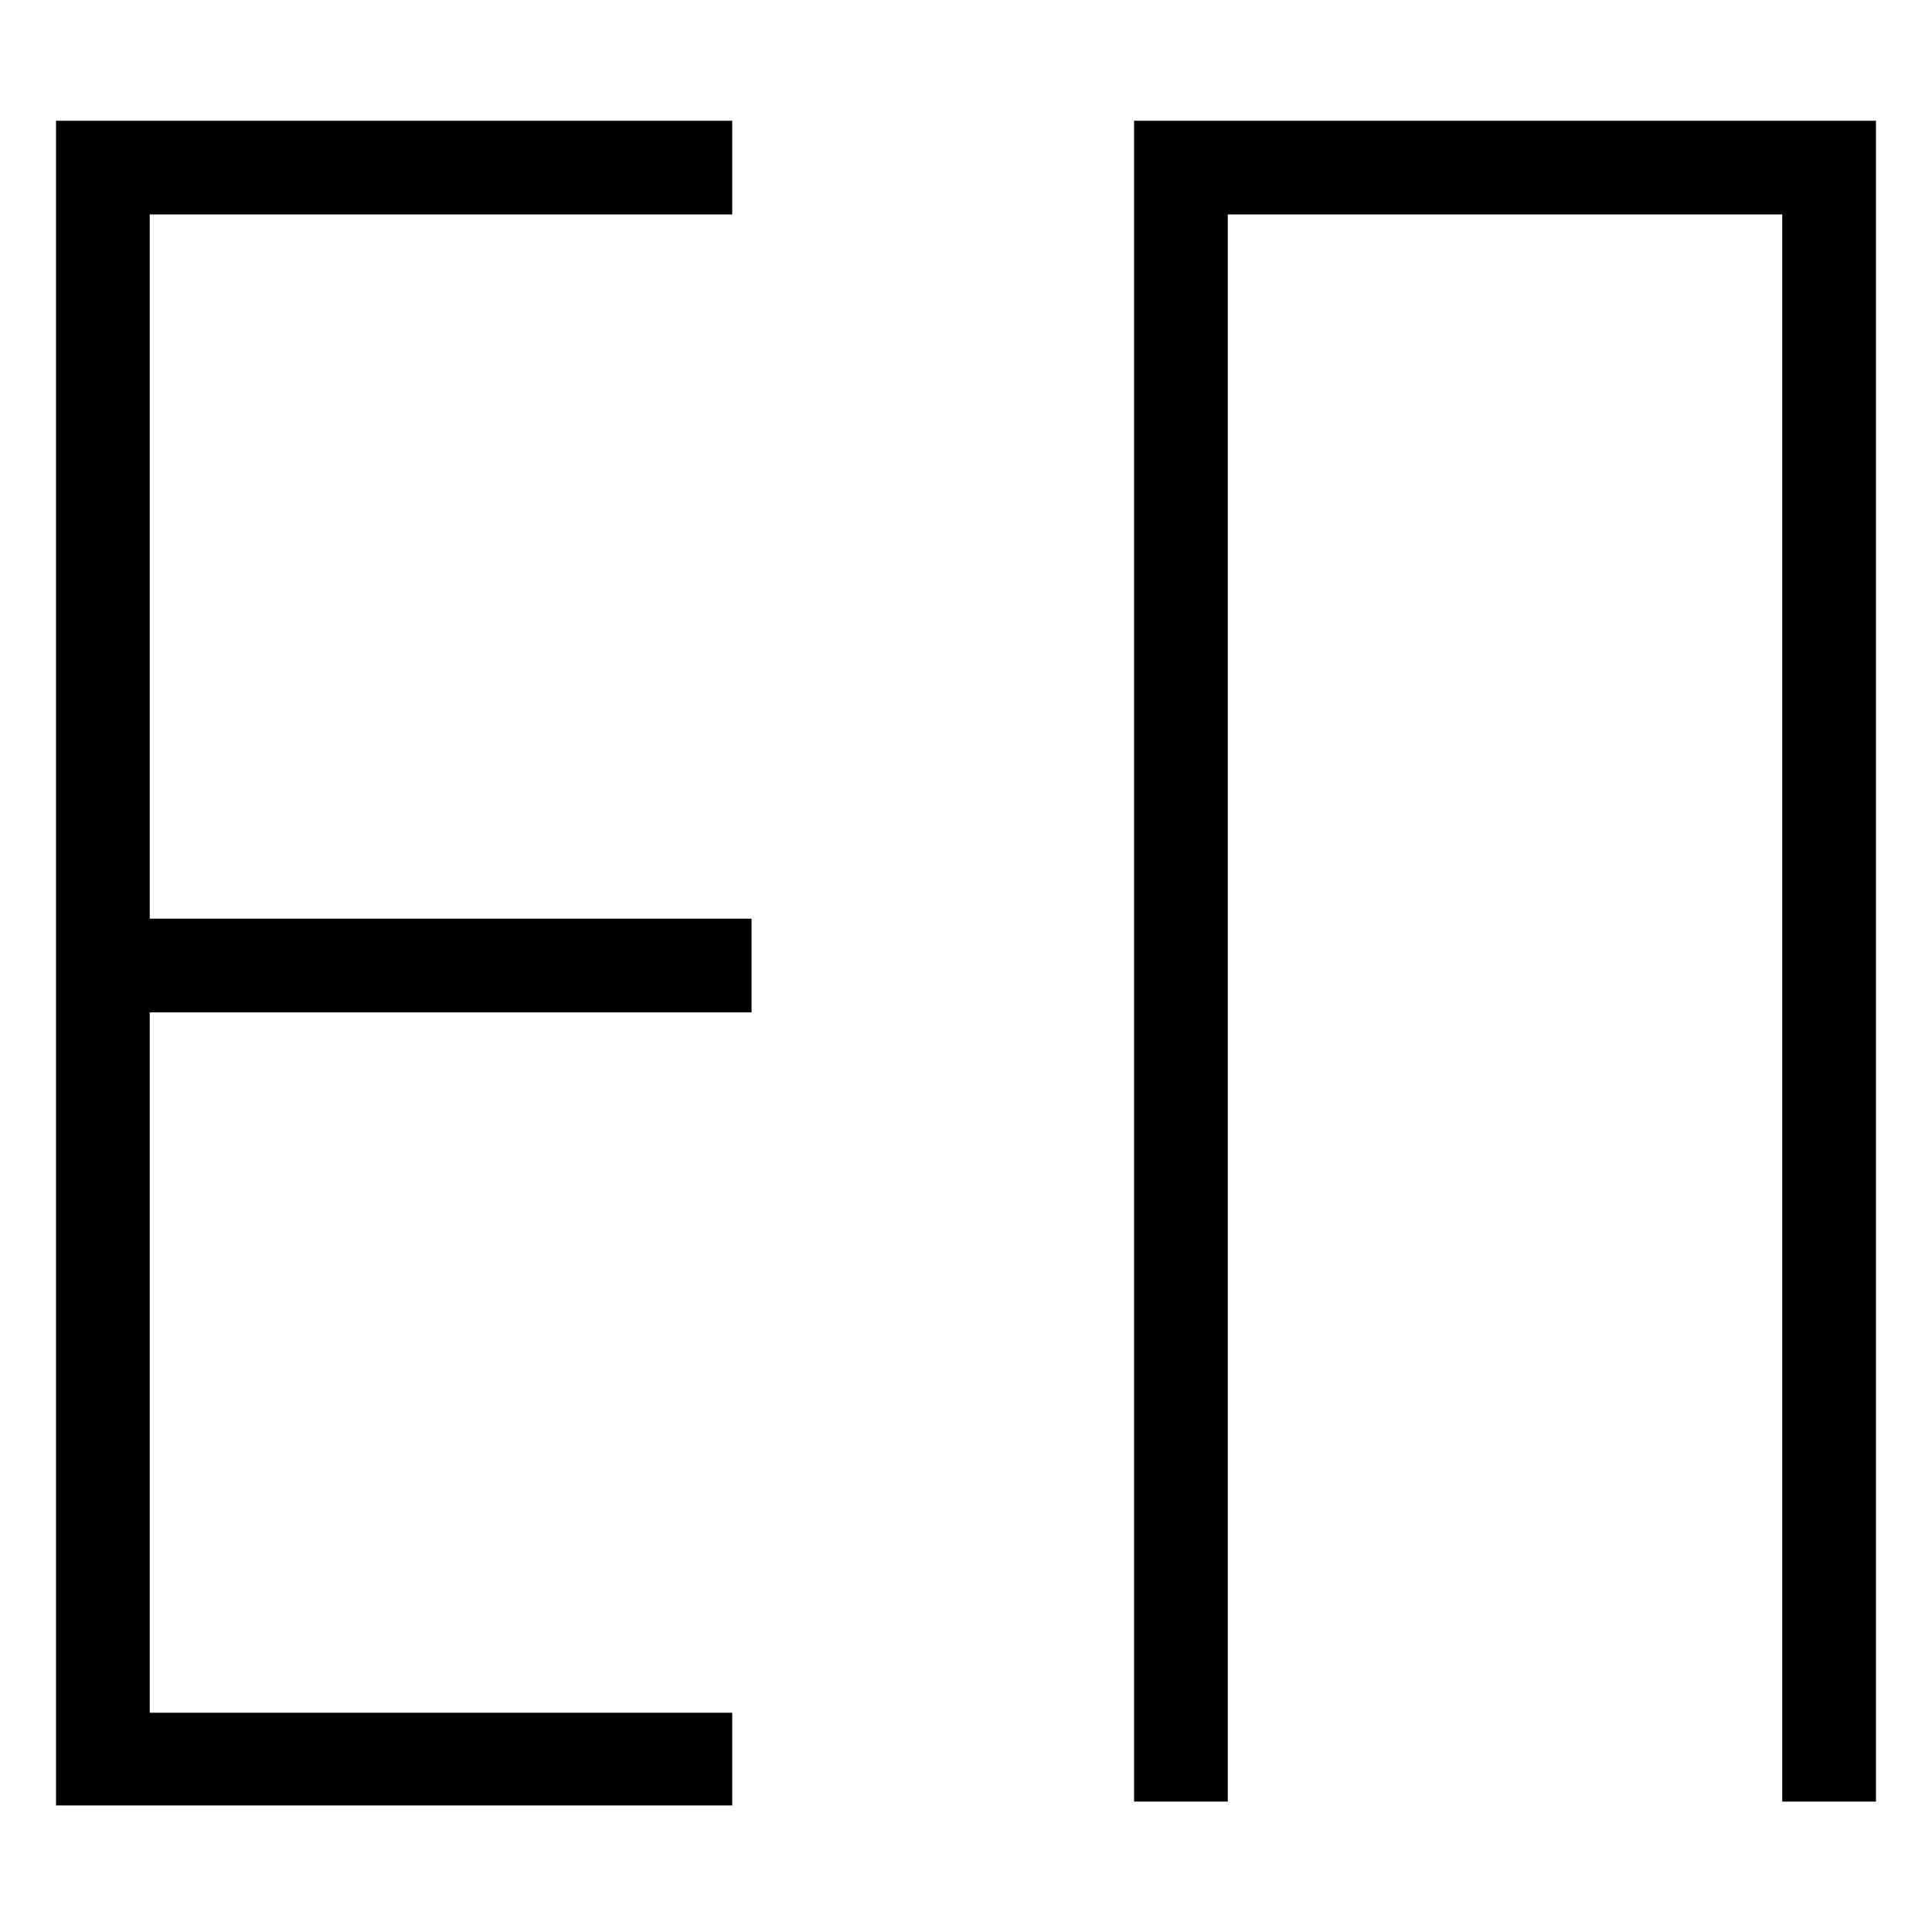 <?xml version="1.0" encoding="utf-8"?>
<!-- Generator: Adobe Illustrator 19.0.0, SVG Export Plug-In . SVG Version: 6.00 Build 0)  -->
<svg version="1.0" id="图层_1" xmlns="http://www.w3.org/2000/svg" xmlns:xlink="http://www.w3.org/1999/xlink" x="0px" y="0px"
	 viewBox="-320 198.3 200 200" enable-background="new -320 198.3 200 200" xml:space="preserve">
<g>
	<polygon points="-304.5,220.5 -244.2,220.5 -244.2,210.8 -314.2,210.8 -314.2,385.2 -244.2,385.2 -244.2,375.6 -304.5,375.6 
		-304.5,303.1 -242.2,303.1 -242.2,293.4 -304.5,293.4 	"/>
	<polygon points="-202.6,210.8 -202.6,384.8 -192.9,384.8 -192.9,220.5 -135.5,220.5 -135.5,384.8 -125.8,384.8 -125.8,210.8 	"/>
</g>
</svg>

